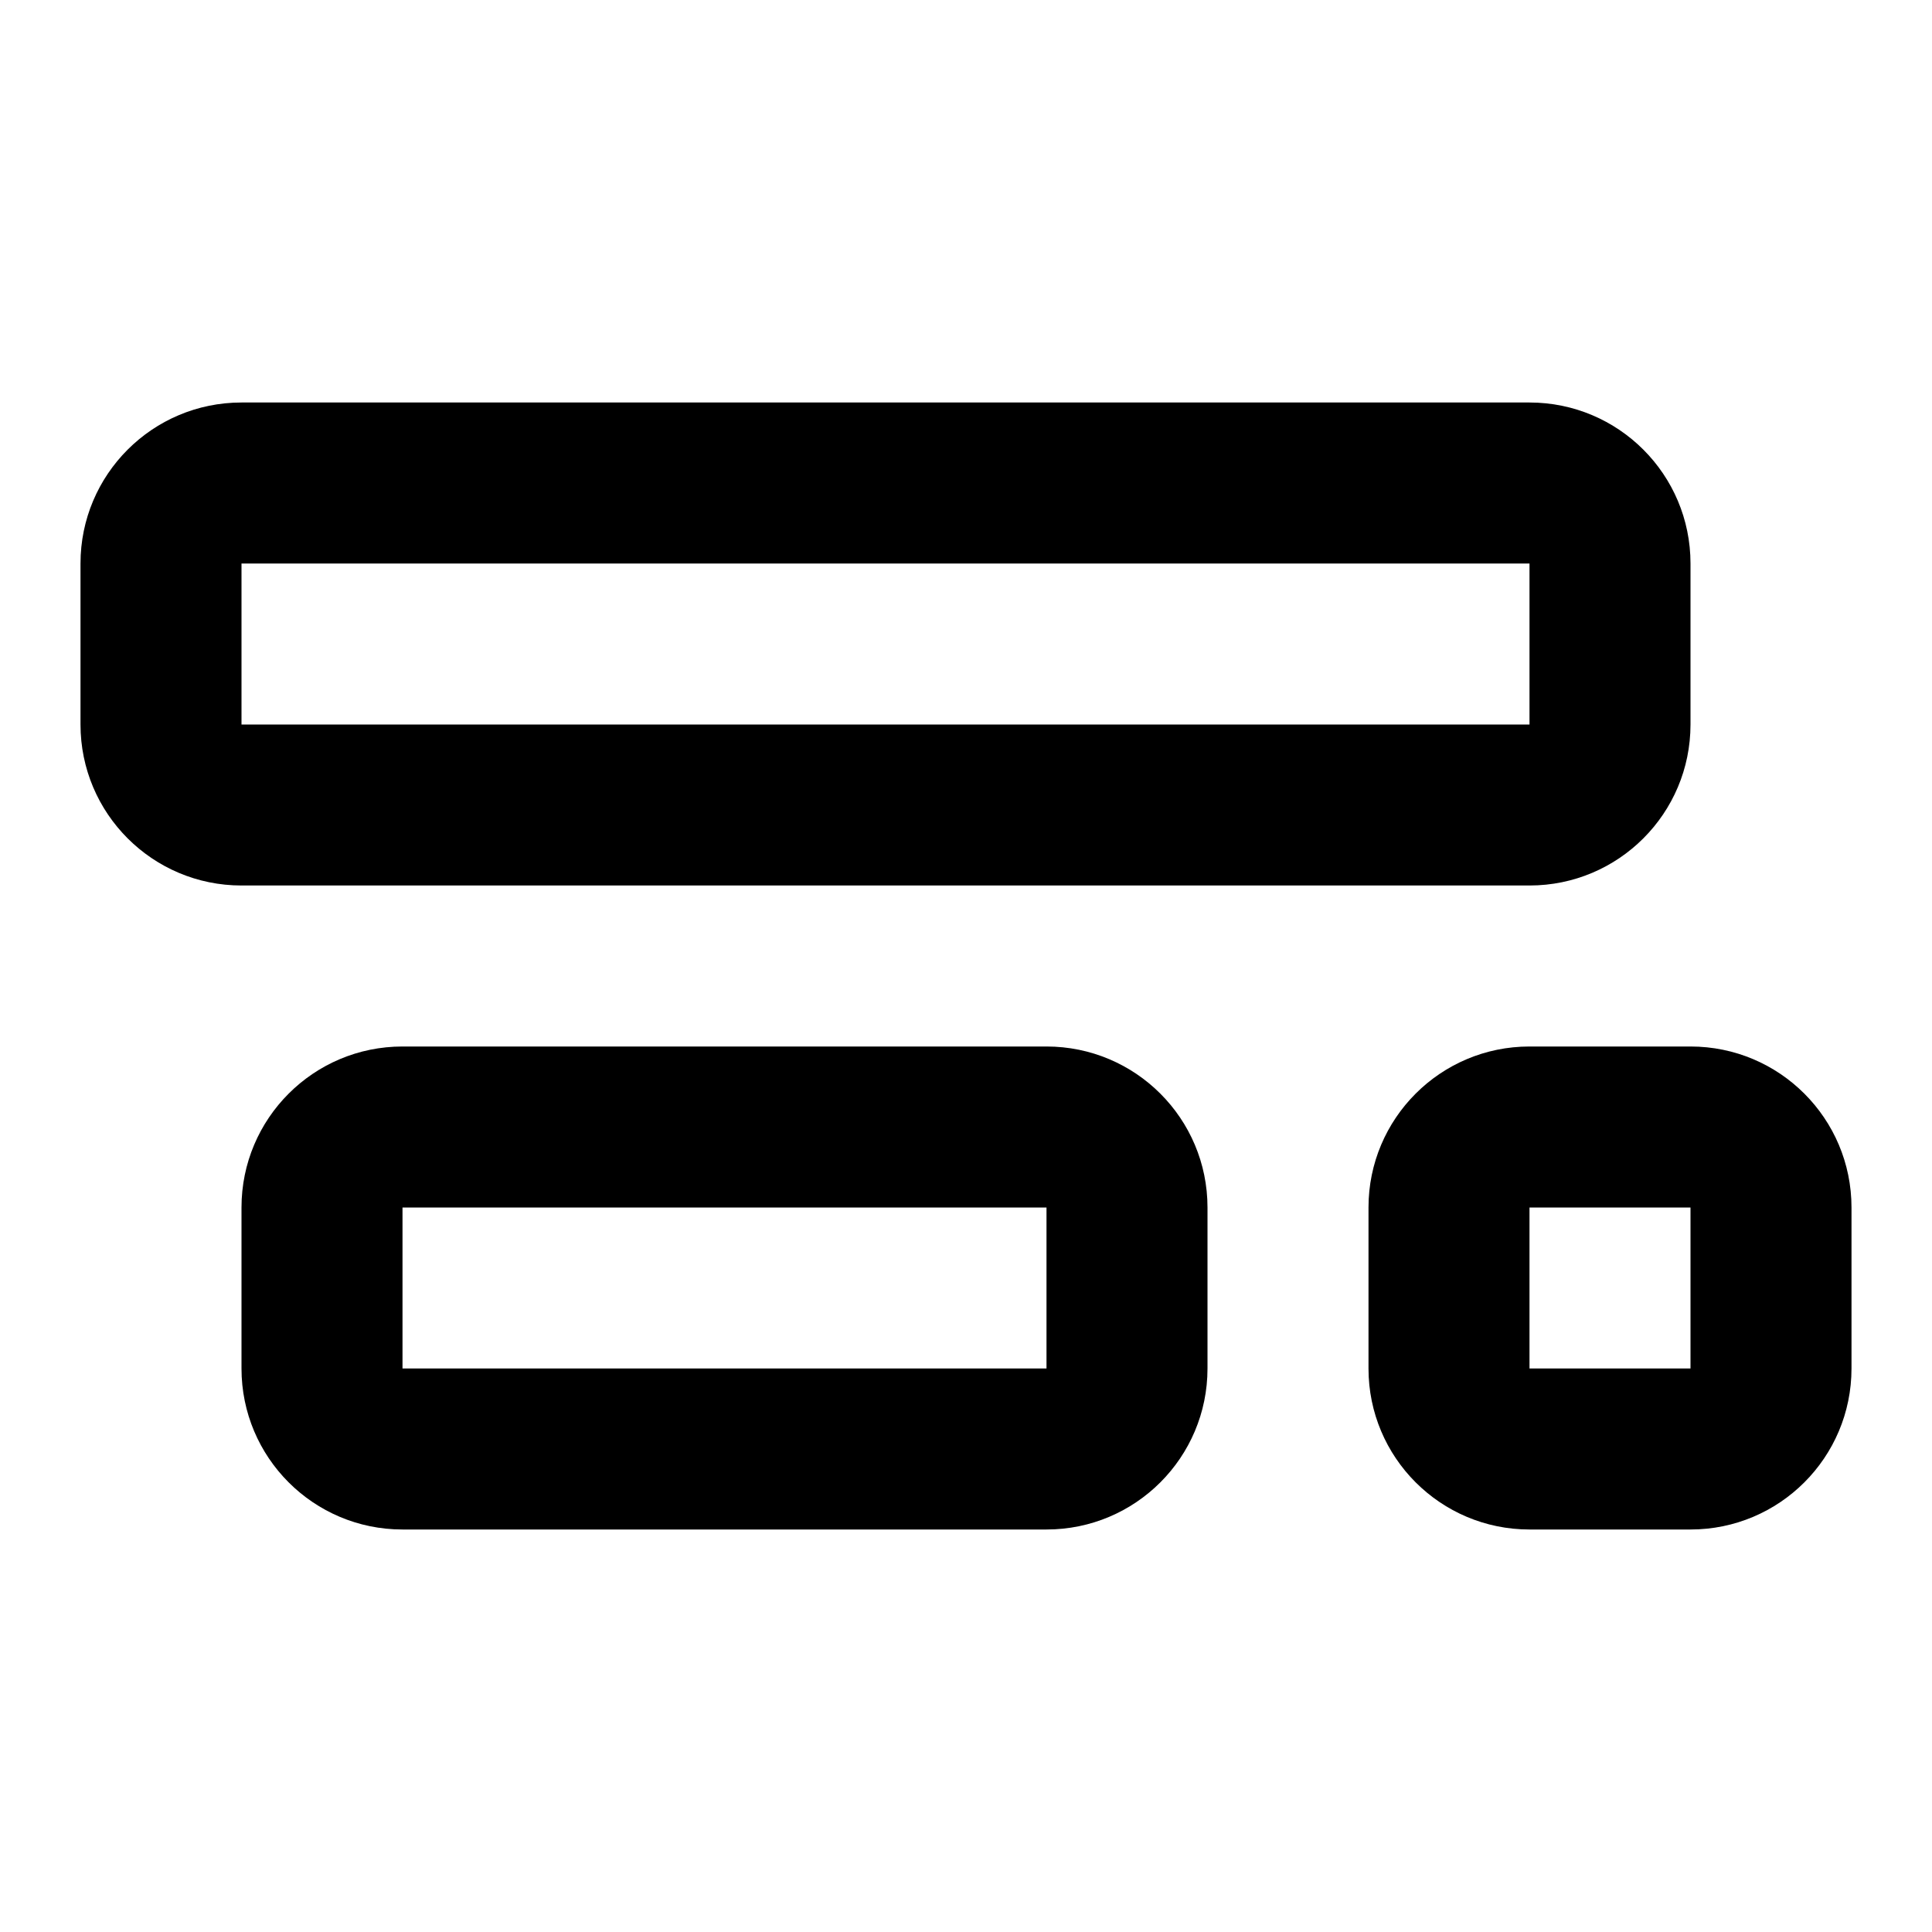 <svg xmlns="http://www.w3.org/2000/svg" width="24" height="24" viewBox="0 0 24 24">
  <path d="M1090,79 L1106,79 C1107.105,79 1108,79.895 1108,81 L1108,83 C1108,84.105 1107.105,85 1106,85 L1090,85 C1088.895,85 1088,84.105 1088,83 L1088,81 C1088,79.895 1088.895,79 1090,79 Z M1090,81 L1090,83 L1106,83 L1106,81 L1090,81 Z M1106,87 L1108,87 C1109.105,87 1110,87.895 1110,89 L1110,91 C1110,92.105 1109.105,93 1108,93 L1106,93 C1104.895,93 1104,92.105 1104,91 L1104,89 C1104,87.895 1104.895,87 1106,87 Z M1106,89 L1106,91 L1108,91 L1108,89 L1106,89 Z M1092,87 L1100,87 C1101.105,87 1102,87.895 1102,89 L1102,91 C1102,92.105 1101.105,93 1100,93 L1092,93 C1090.895,93 1090,92.105 1090,91 L1090,89 C1090,87.895 1090.895,87 1092,87 Z M1092,89 L1092,91 L1100,91 L1100,89 L1092,89 Z" transform="translate(-1087 -74)"/>
</svg>
